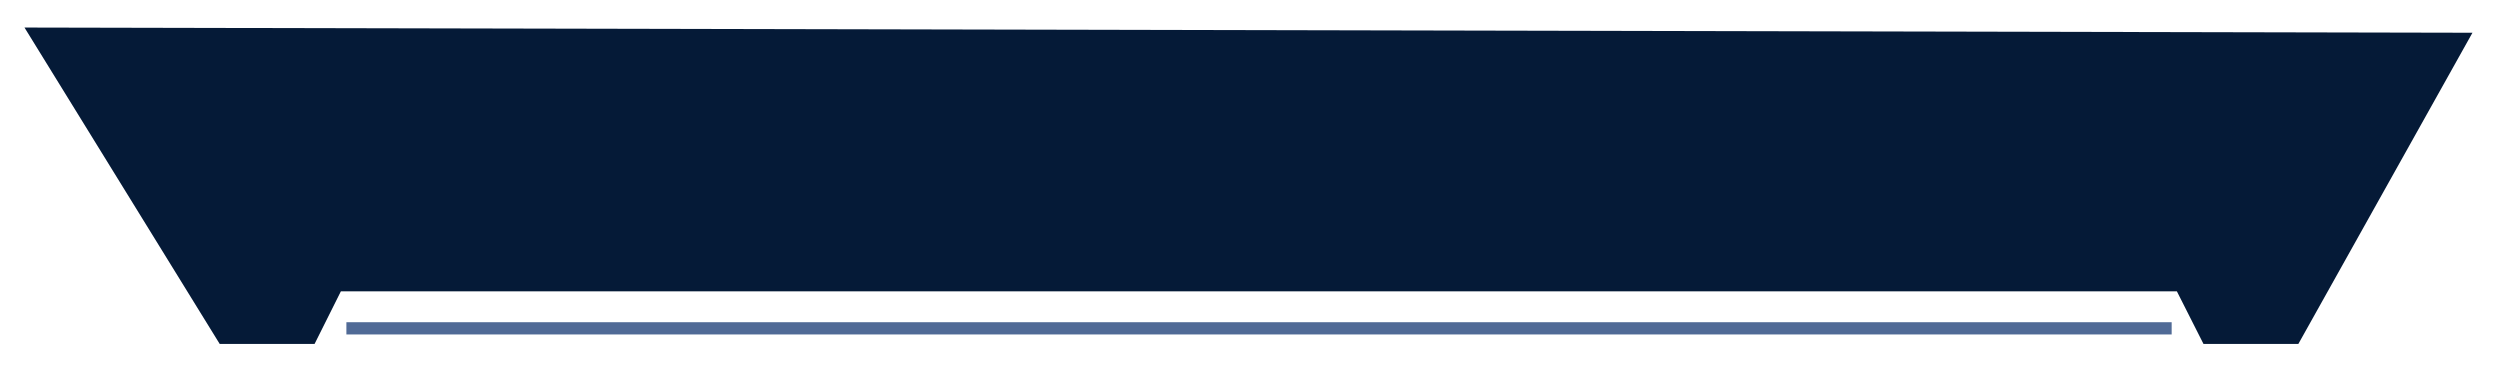 <?xml version="1.0" encoding="utf-8"?>
<!-- Generator: Adobe Illustrator 22.0.1, SVG Export Plug-In . SVG Version: 6.00 Build 0)  -->
<svg version="1.1" id="Layer_1" xmlns="http://www.w3.org/2000/svg" xmlns:xlink="http://www.w3.org/1999/xlink" x="0px" y="0px"
	 viewBox="0 0 817 120" style="enable-background:new 0 0 817 120;" xml:space="preserve">
<style type="text/css">
	.st0{fill:#051A37;}
	.st1{fill:none;stroke:#506A96;stroke-width:4;stroke-miterlimit:10;}
</style>
<g>
	<polygon class="st0" points="8,9 71.8,112.4 102.8,112.4 111.4,95.2 711.4,95.2 720.1,112.4 751.1,112.4 808,10.7 	"/>
	<line class="st1" x1="113.2" y1="107.3" x2="709.7" y2="107.3"/>
</g>
</svg>
